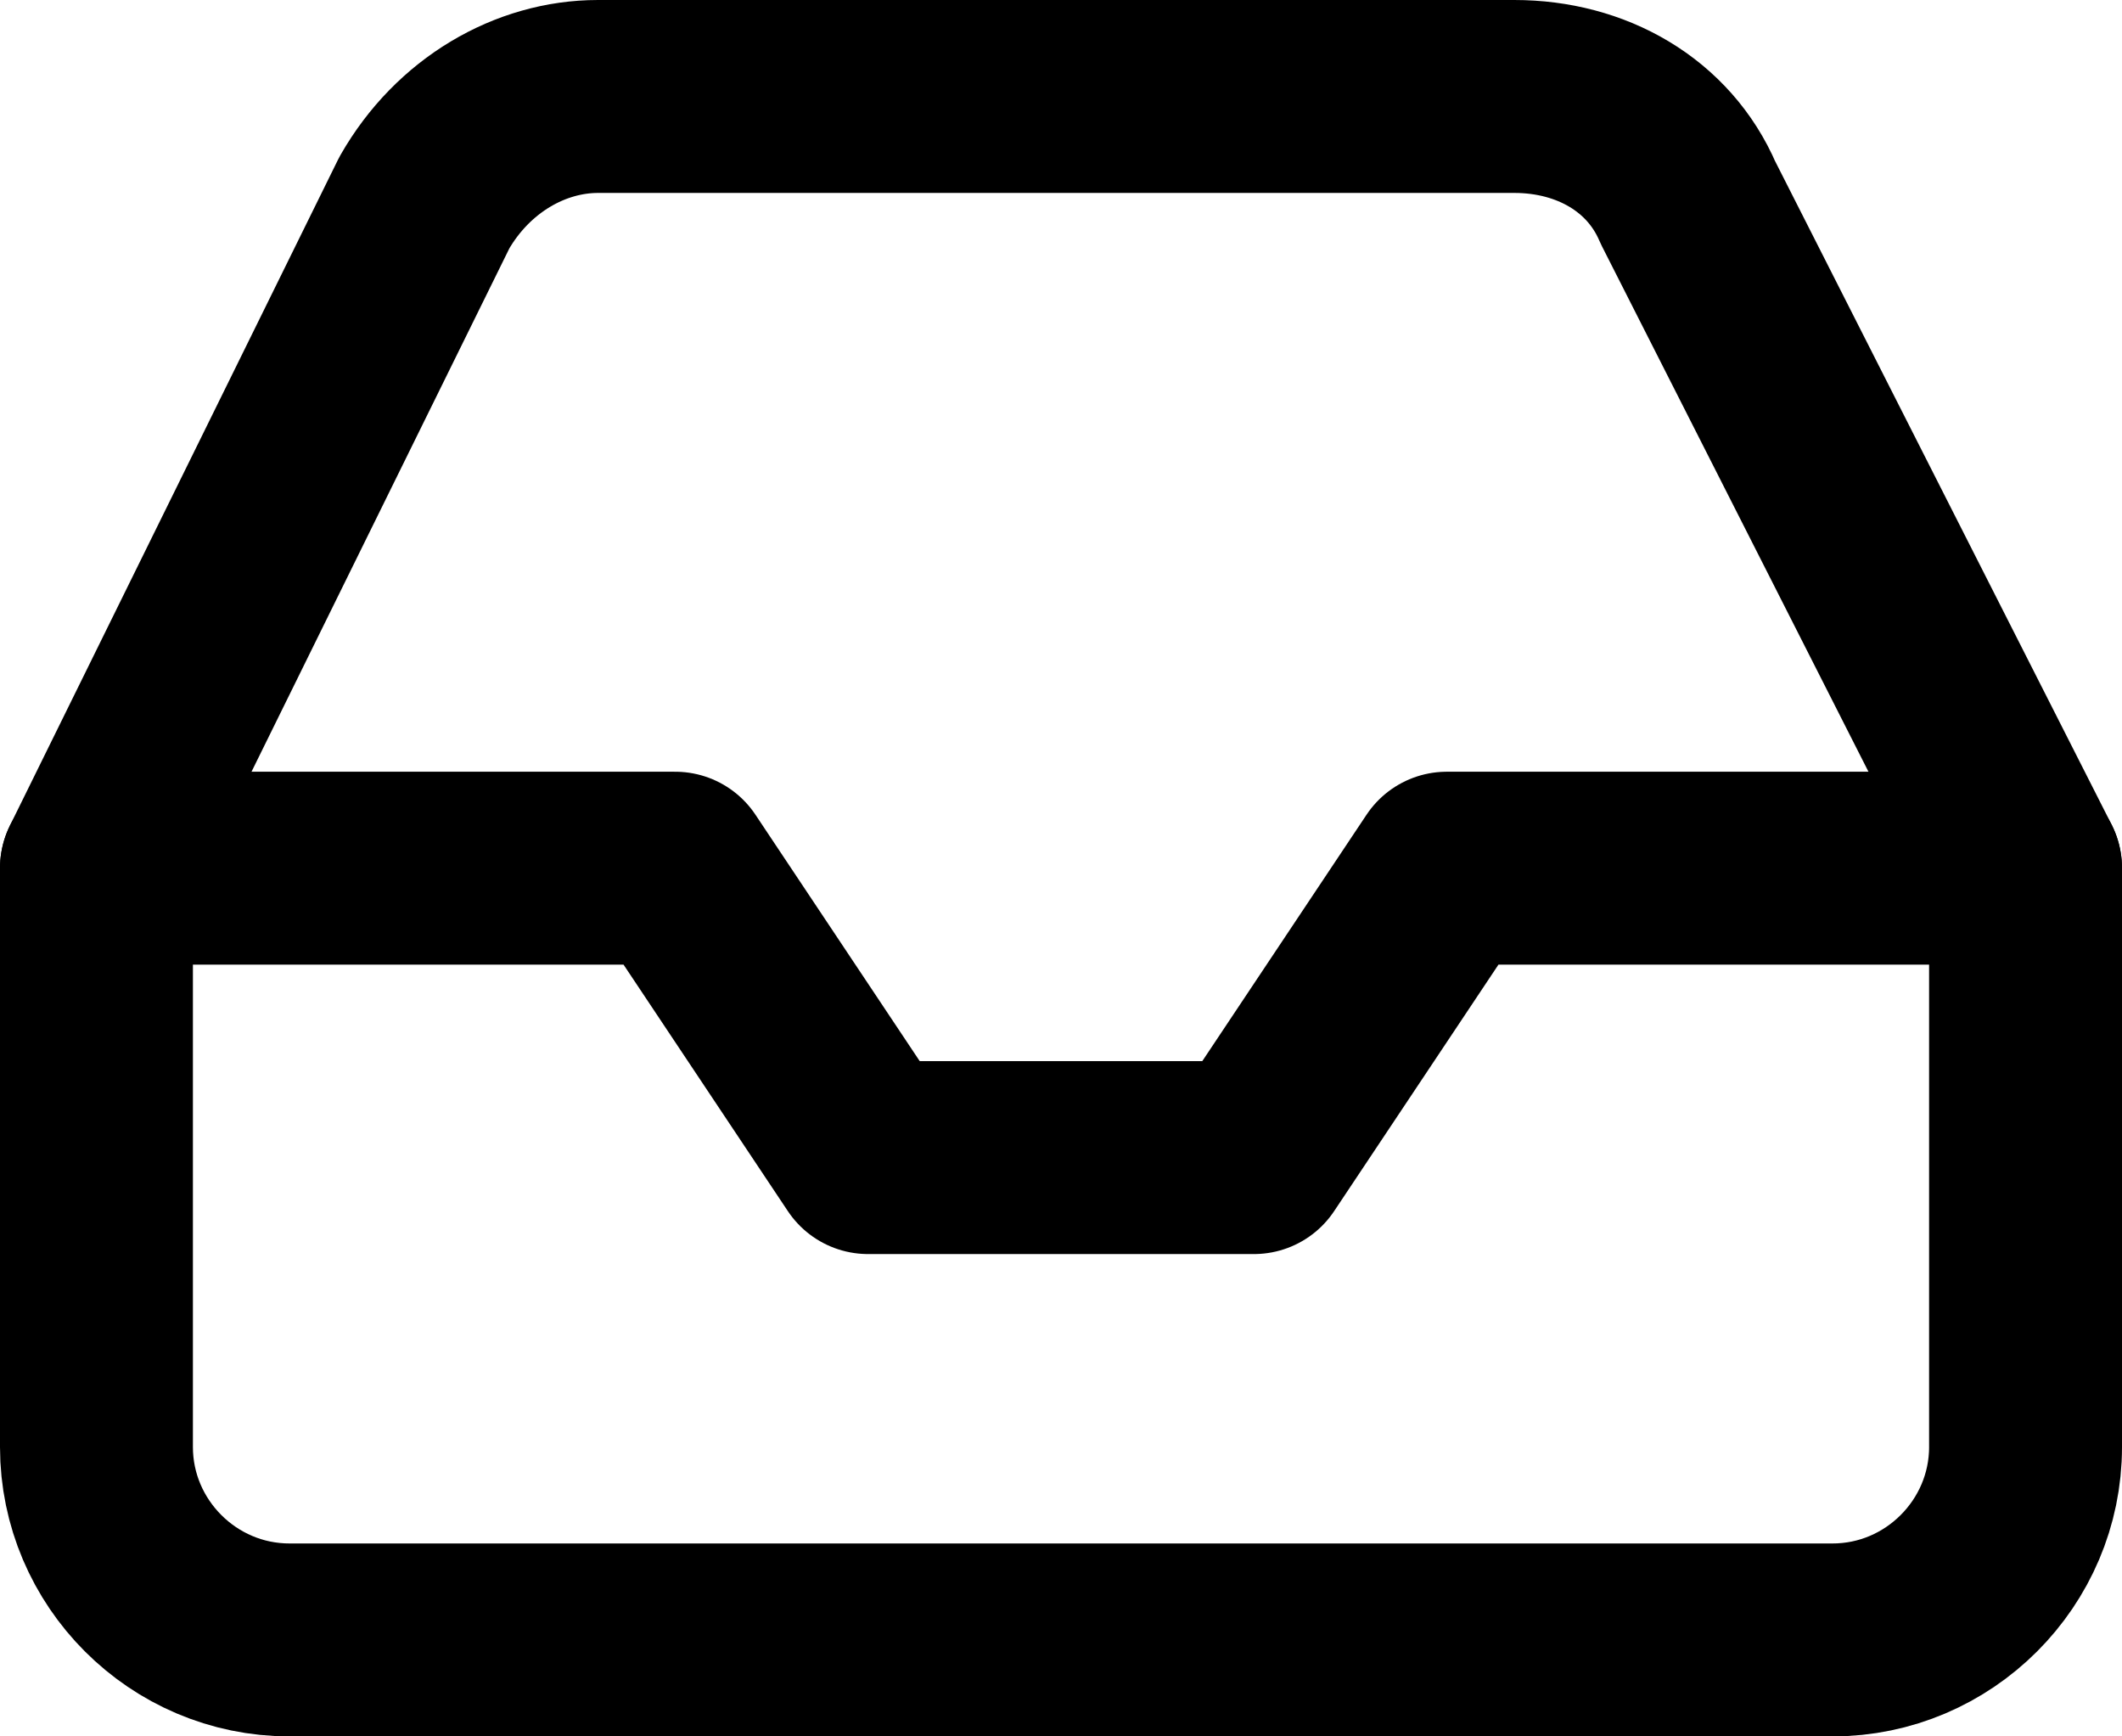 <?xml version="1.0" encoding="utf-8"?>
<!-- Generator: Adobe Illustrator 19.2.1, SVG Export Plug-In . SVG Version: 6.00 Build 0)  -->
<svg version="1.1" id="Слой_1" xmlns="http://www.w3.org/2000/svg" xmlns:xlink="http://www.w3.org/1999/xlink" x="0px" y="0px"
	 viewBox="0 0 22 18" enable-background="new 0 0 22 18" xml:space="preserve">
<polyline fill="none" stroke="#000000" stroke-width="2" stroke-linecap="round" stroke-linejoin="round" points="21,9 15,9 13,12 
	9,12 7,9 1,9 "/>
<path fill="none" stroke="#000000" stroke-width="2" stroke-linecap="round" stroke-linejoin="round" d="M4.4,2.1L1,9v6
	c0,1.1,0.9,2,2,2h16c1.1,0,2-0.9,2-2V9l-3.5-6.9c-0.3-0.7-1-1.1-1.8-1.1H6.2C5.5,1,4.8,1.4,4.4,2.1z"/>
</svg>
